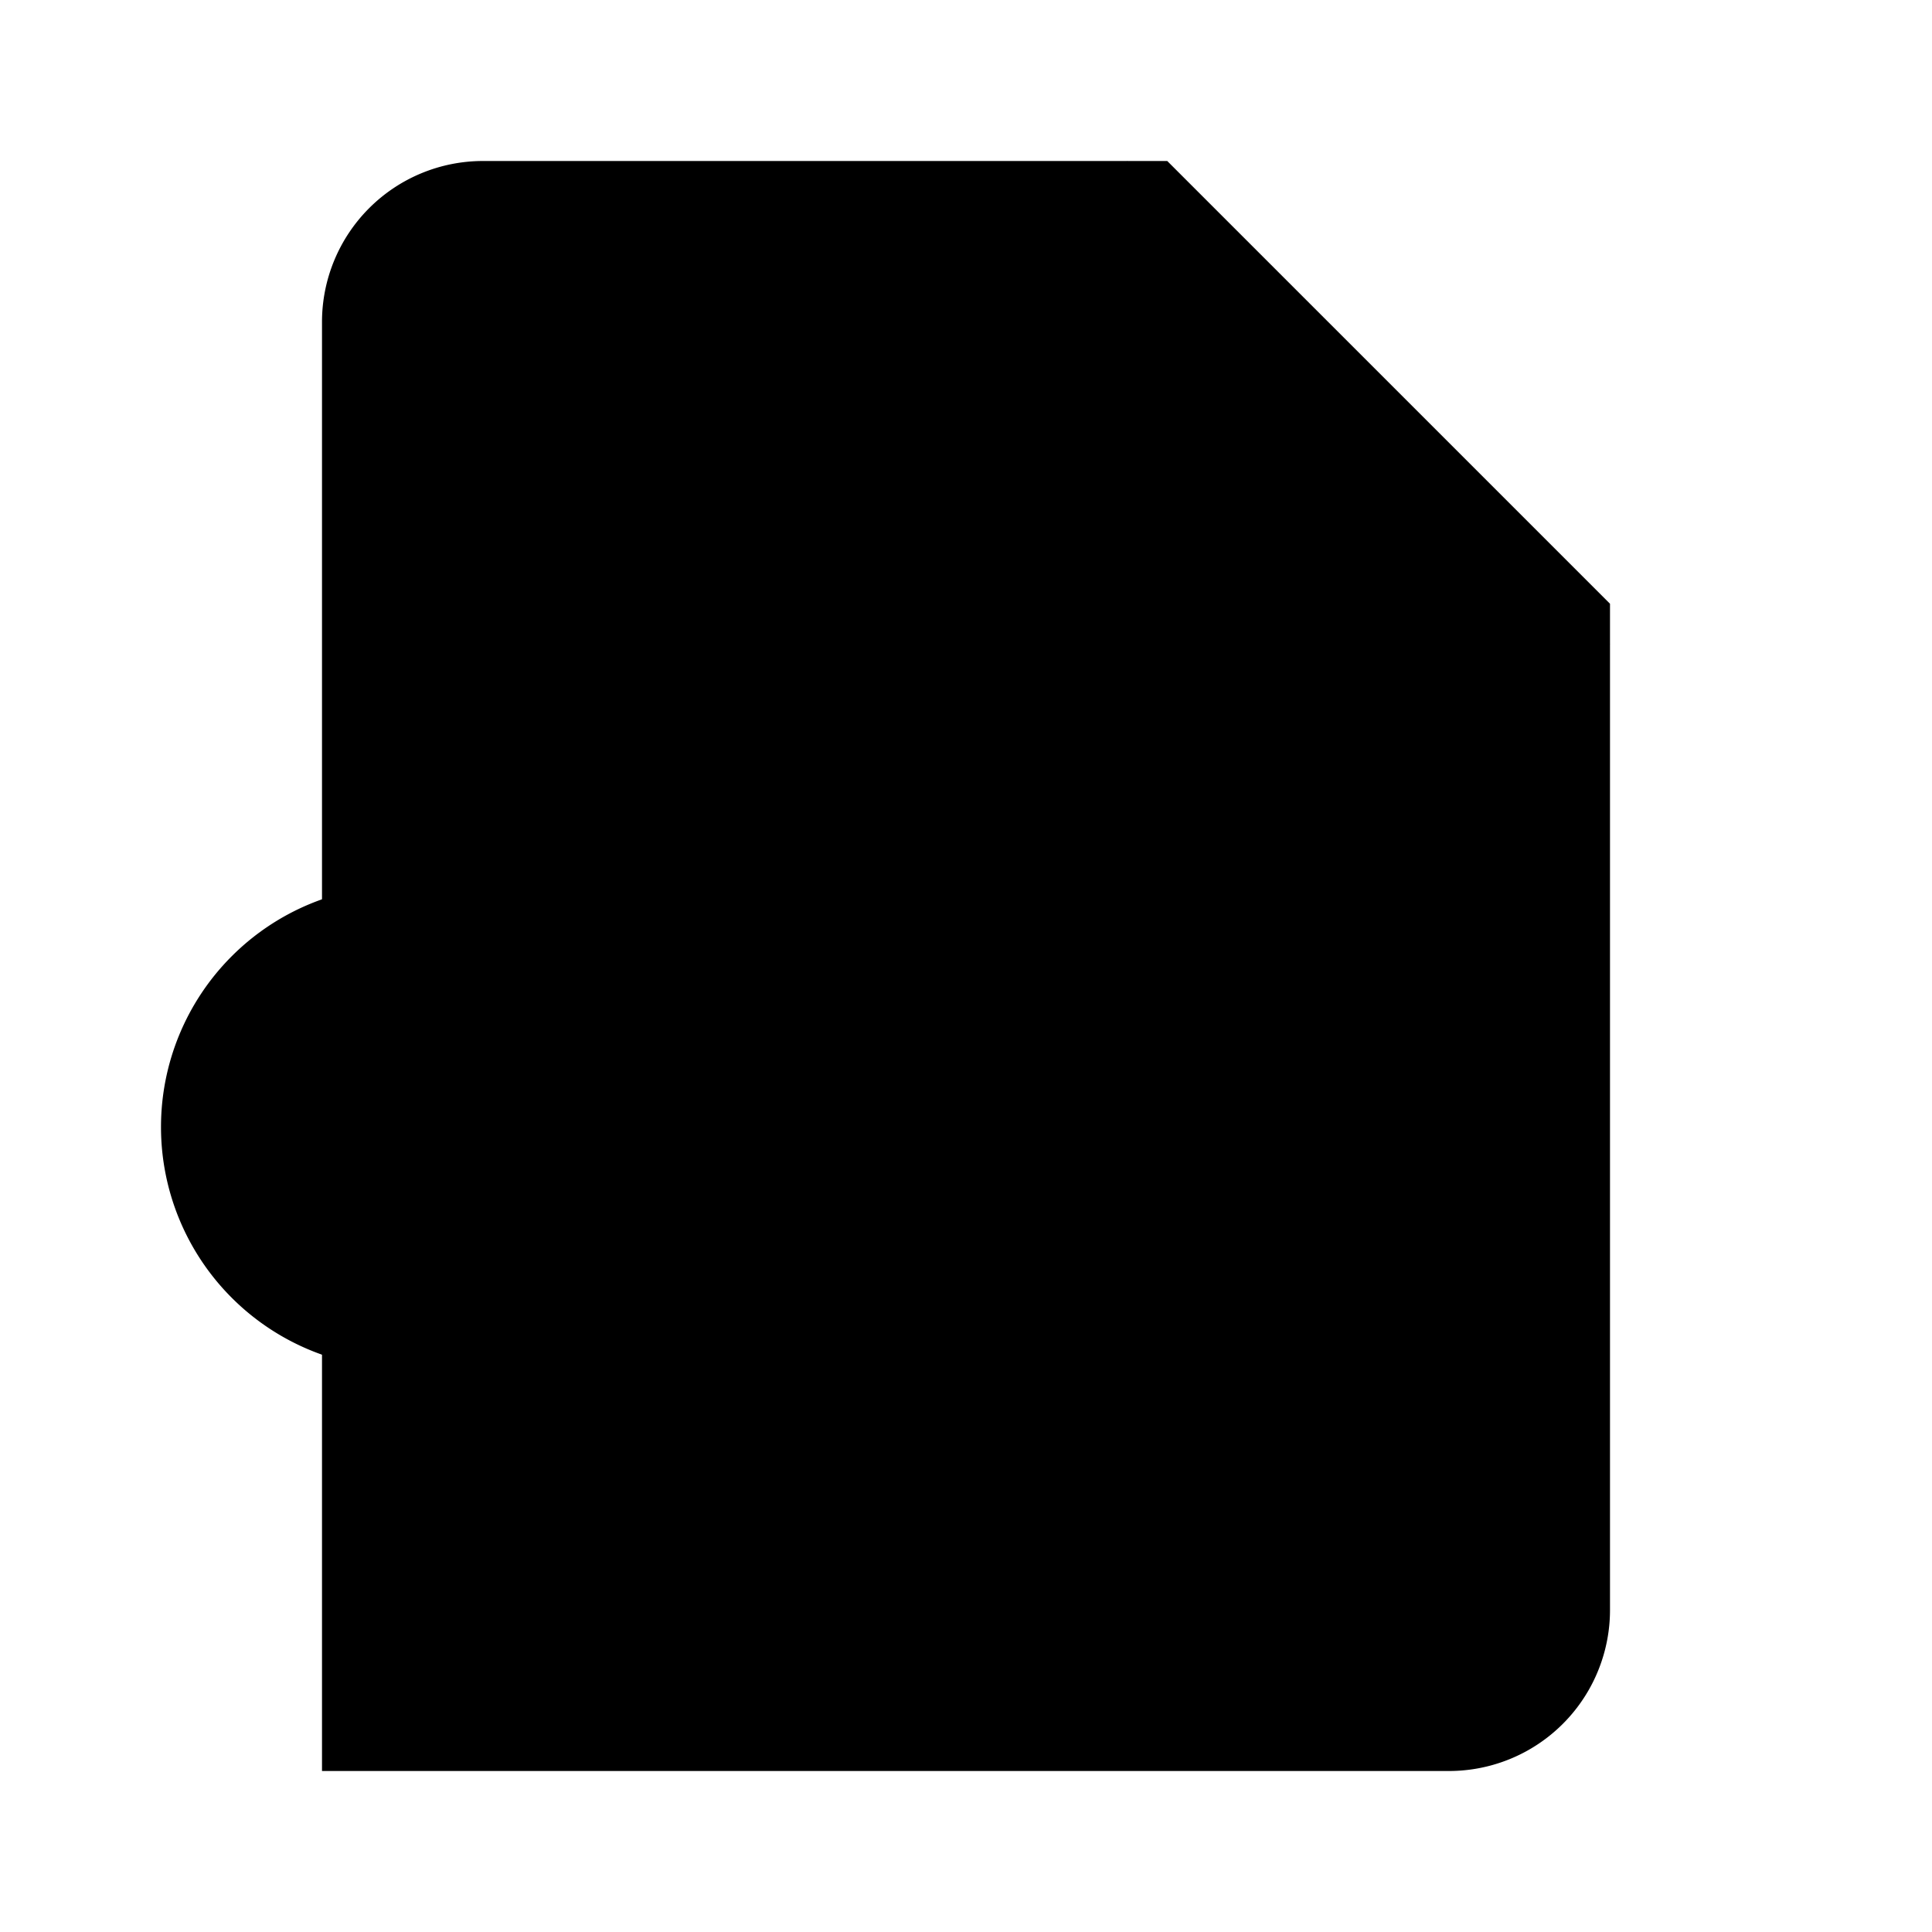 <svg xmlns="http://www.w3.org/2000/svg" width="24" height="24" viewBox="0 0 24 24"><path d="M4 22h14a2 2 0 0 0 2-2V7.5L14.5 2H6a2 2 0 0 0-2 2v3"/><polyline points="14 2 14 8 20 8"/><path d="M5 17a3 3 0 1 0 0-6 3 3 0 0 0 0 6z"/><path d="m9 18-1.5-1.5"/></svg>